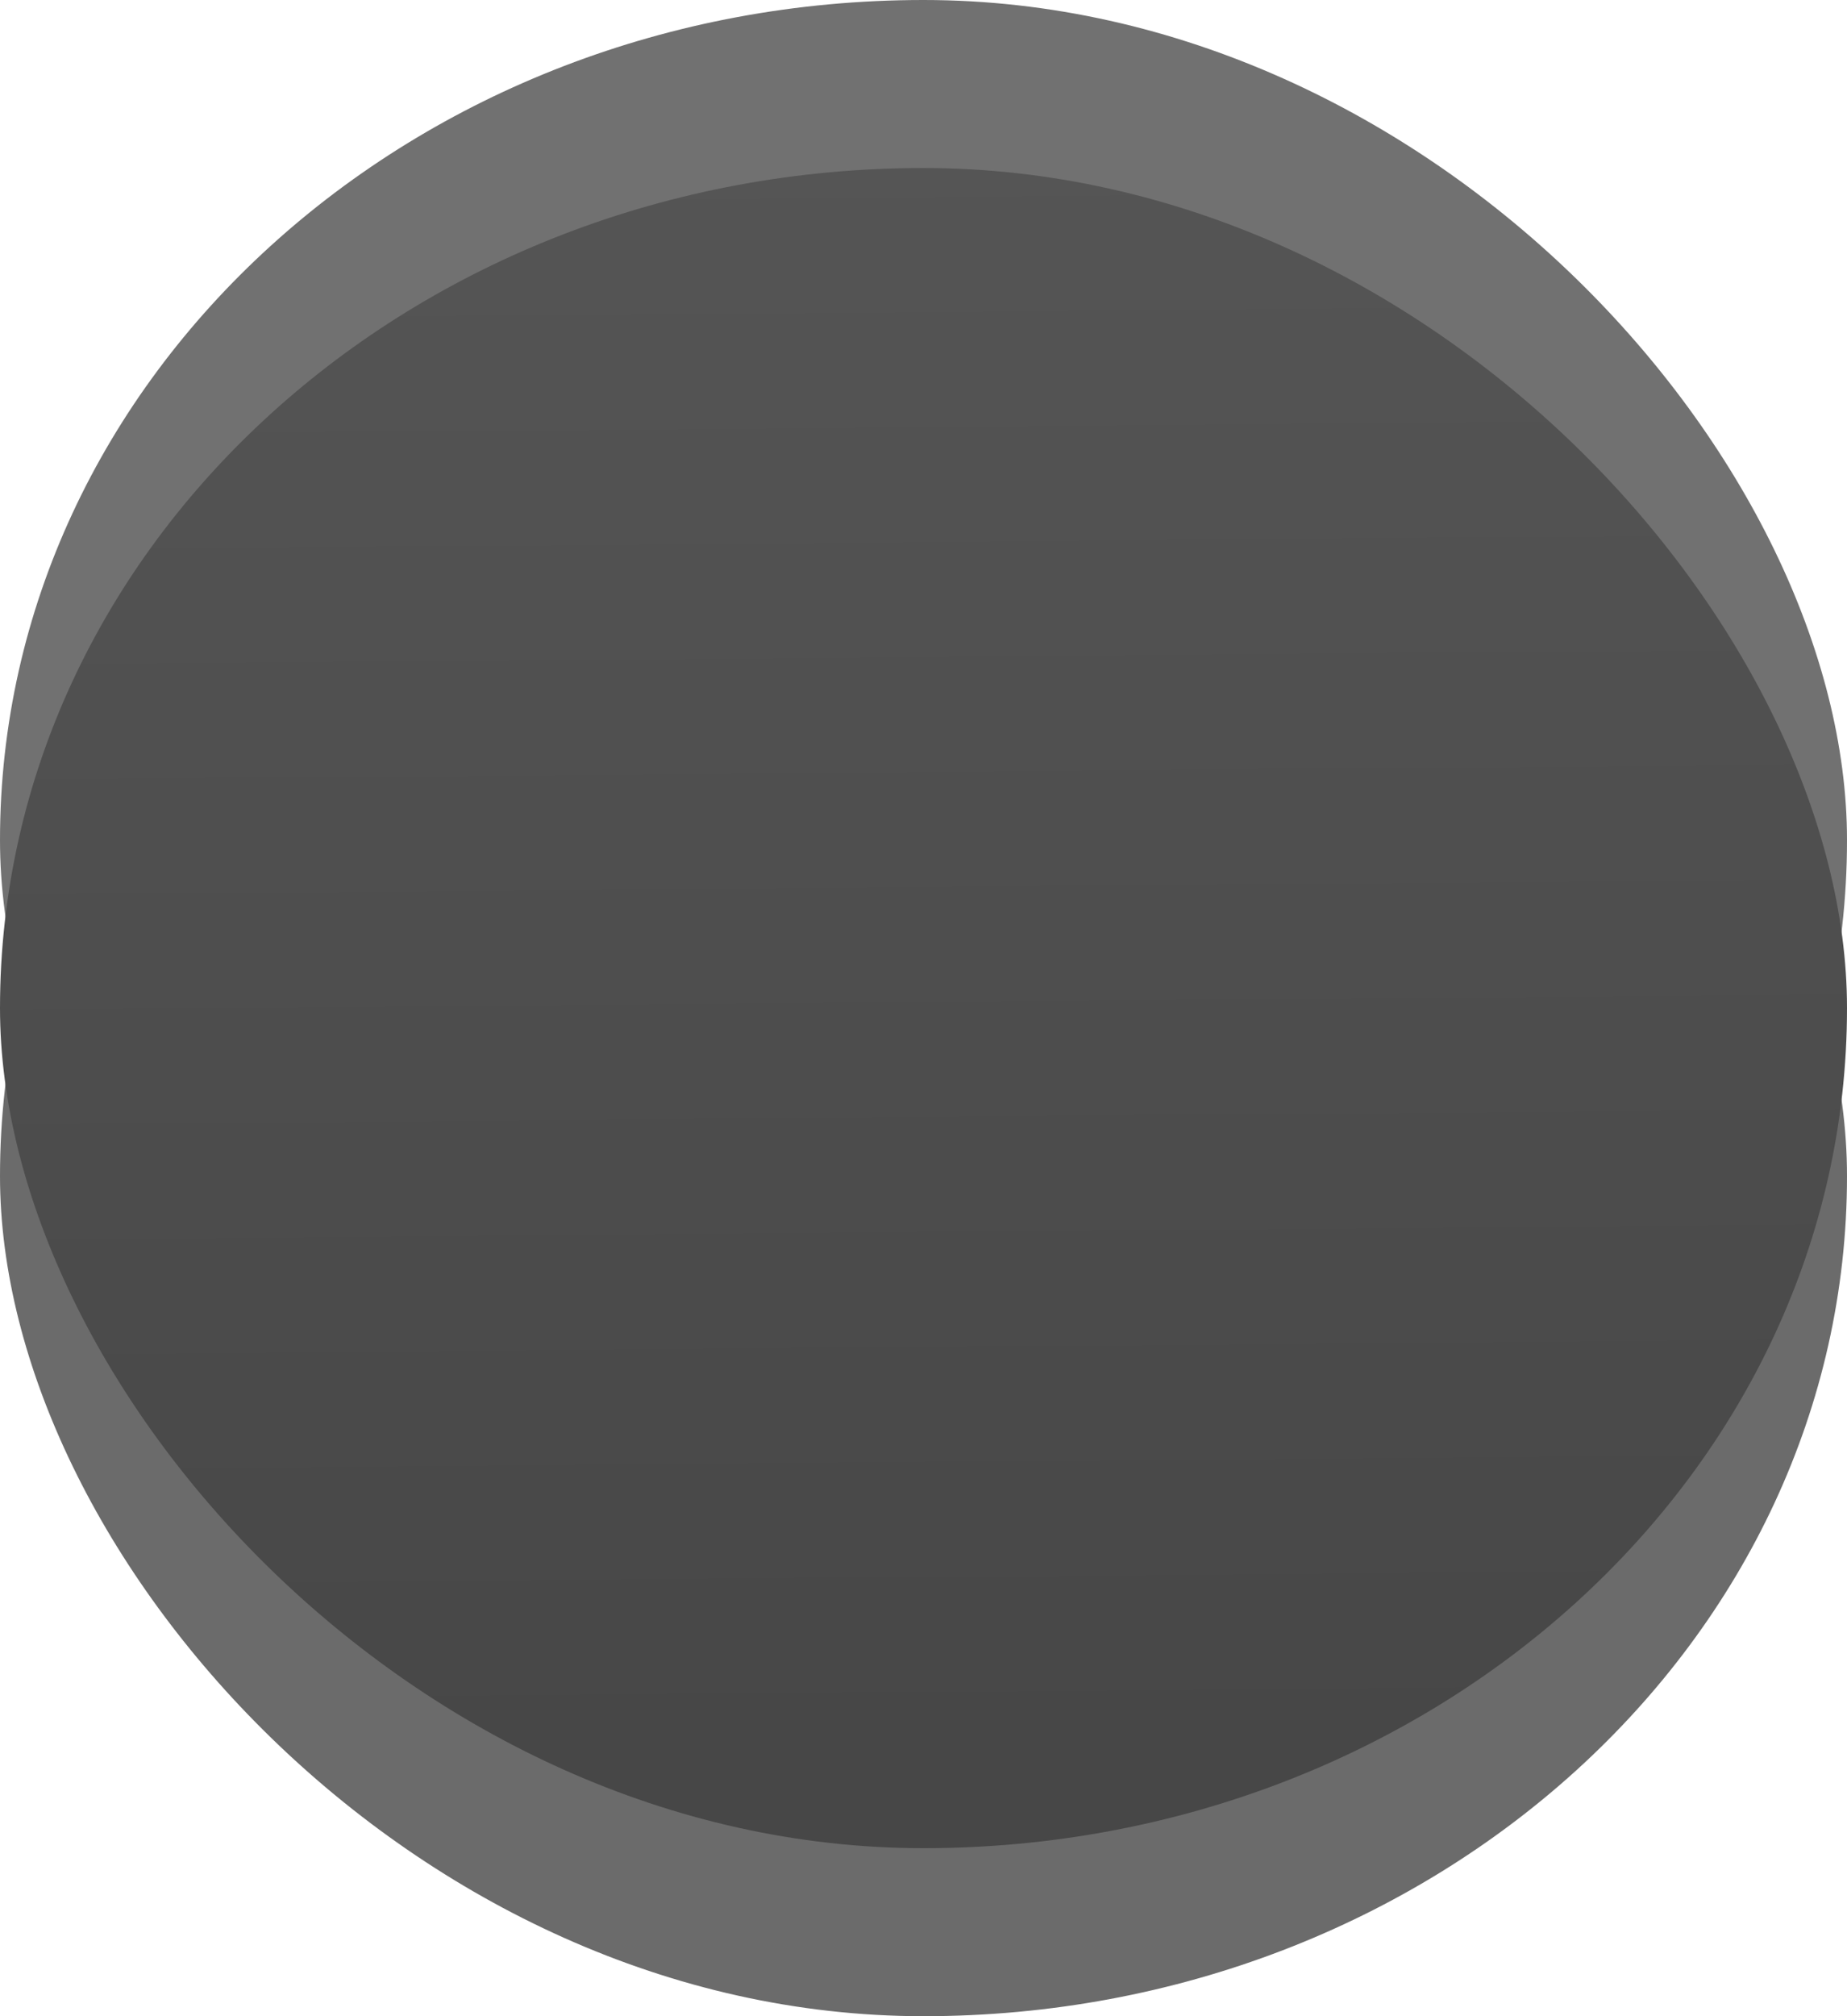 <?xml version="1.0" encoding="UTF-8" standalone="no"?>
<!-- Created with Inkscape (http://www.inkscape.org/) -->

<svg
   width="11"
   height="12"
   id="svg2"
   version="1.1"
   inkscape:version="1.1.2 (0a00cf5339, 2022-02-04)"
   sodipodi:docname="slider_handle.svg"
   xmlns:inkscape="http://www.inkscape.org/namespaces/inkscape"
   xmlns:sodipodi="http://sodipodi.sourceforge.net/DTD/sodipodi-0.dtd"
   xmlns:xlink="http://www.w3.org/1999/xlink"
   xmlns="http://www.w3.org/2000/svg"
   xmlns:svg="http://www.w3.org/2000/svg"
   xmlns:rdf="http://www.w3.org/1999/02/22-rdf-syntax-ns#"
   xmlns:cc="http://creativecommons.org/ns#"
   xmlns:dc="http://purl.org/dc/elements/1.1/">
  <defs
     id="defs4">
    <linearGradient
       id="linearGradient3757">
      <stop
         style="stop-color:#474747;stop-opacity:1"
         offset="0"
         id="stop3759" />
      <stop
         style="stop-color:#555555;stop-opacity:1"
         offset="1"
         id="stop3761" />
    </linearGradient>
    <linearGradient
       inkscape:collect="always"
       xlink:href="#linearGradient3757"
       id="linearGradient3763"
       x1="24.455"
       y1="1050.451"
       x2="24.277"
       y2="1030.318"
       gradientUnits="userSpaceOnUse"
       gradientTransform="matrix(0.5,0,0,0.476,-1,545.714)" />
  </defs>
  <sodipodi:namedview
     id="base"
     pagecolor="#ffffff"
     bordercolor="#666666"
     borderopacity="1.0"
     inkscape:pageopacity="0.0"
     inkscape:pageshadow="2"
     inkscape:zoom="22.627416"
     inkscape:cx="4.7950681"
     inkscape:cy="9.059806"
     inkscape:document-units="px"
     inkscape:current-layer="layer1"
     showgrid="false"
     inkscape:window-width="1920"
     inkscape:window-height="1023"
     inkscape:window-x="0"
     inkscape:window-y="0"
     inkscape:window-maximized="1"
     fit-margin-top="0"
     fit-margin-left="0"
     fit-margin-right="0"
     fit-margin-bottom="0"
     inkscape:pagecheckerboard="0"
     width="11px" />
  <g
     inkscape:label="Layer 1"
     inkscape:groupmode="layer"
     id="layer1"
     transform="translate(0,-1035.362)">
    <rect
       style="fill:#717171;fill-opacity:1;stroke:none;stroke-width:0.488"
       id="rect3755-3"
       width="11"
       height="10"
       x="0"
       y="1035.362"
       rx="5.5"
       ry="5.238" />
    <rect
       style="fill:#000000;fill-opacity:0.579;stroke:none;stroke-width:0.477"
       id="rect3755-2"
       width="11"
       height="10"
       x="0"
       y="1037.362"
       rx="5.5"
       ry="5" />
    <rect
       style="fill:url(#linearGradient3763);fill-opacity:1;stroke:none;stroke-width:0.488"
       id="rect3755"
       width="11"
       height="10"
       x="0"
       y="1036.362"
       rx="5.5"
       ry="5.238" />
    <rect
       style="fill:#550000;fill-opacity:0;stroke:none"
       id="rect3765"
       width="356"
       height="336"
       x="-148"
       y="-135"
       transform="translate(0,1027.362)"
       rx="11"
       ry="11" />
  </g>
</svg>
